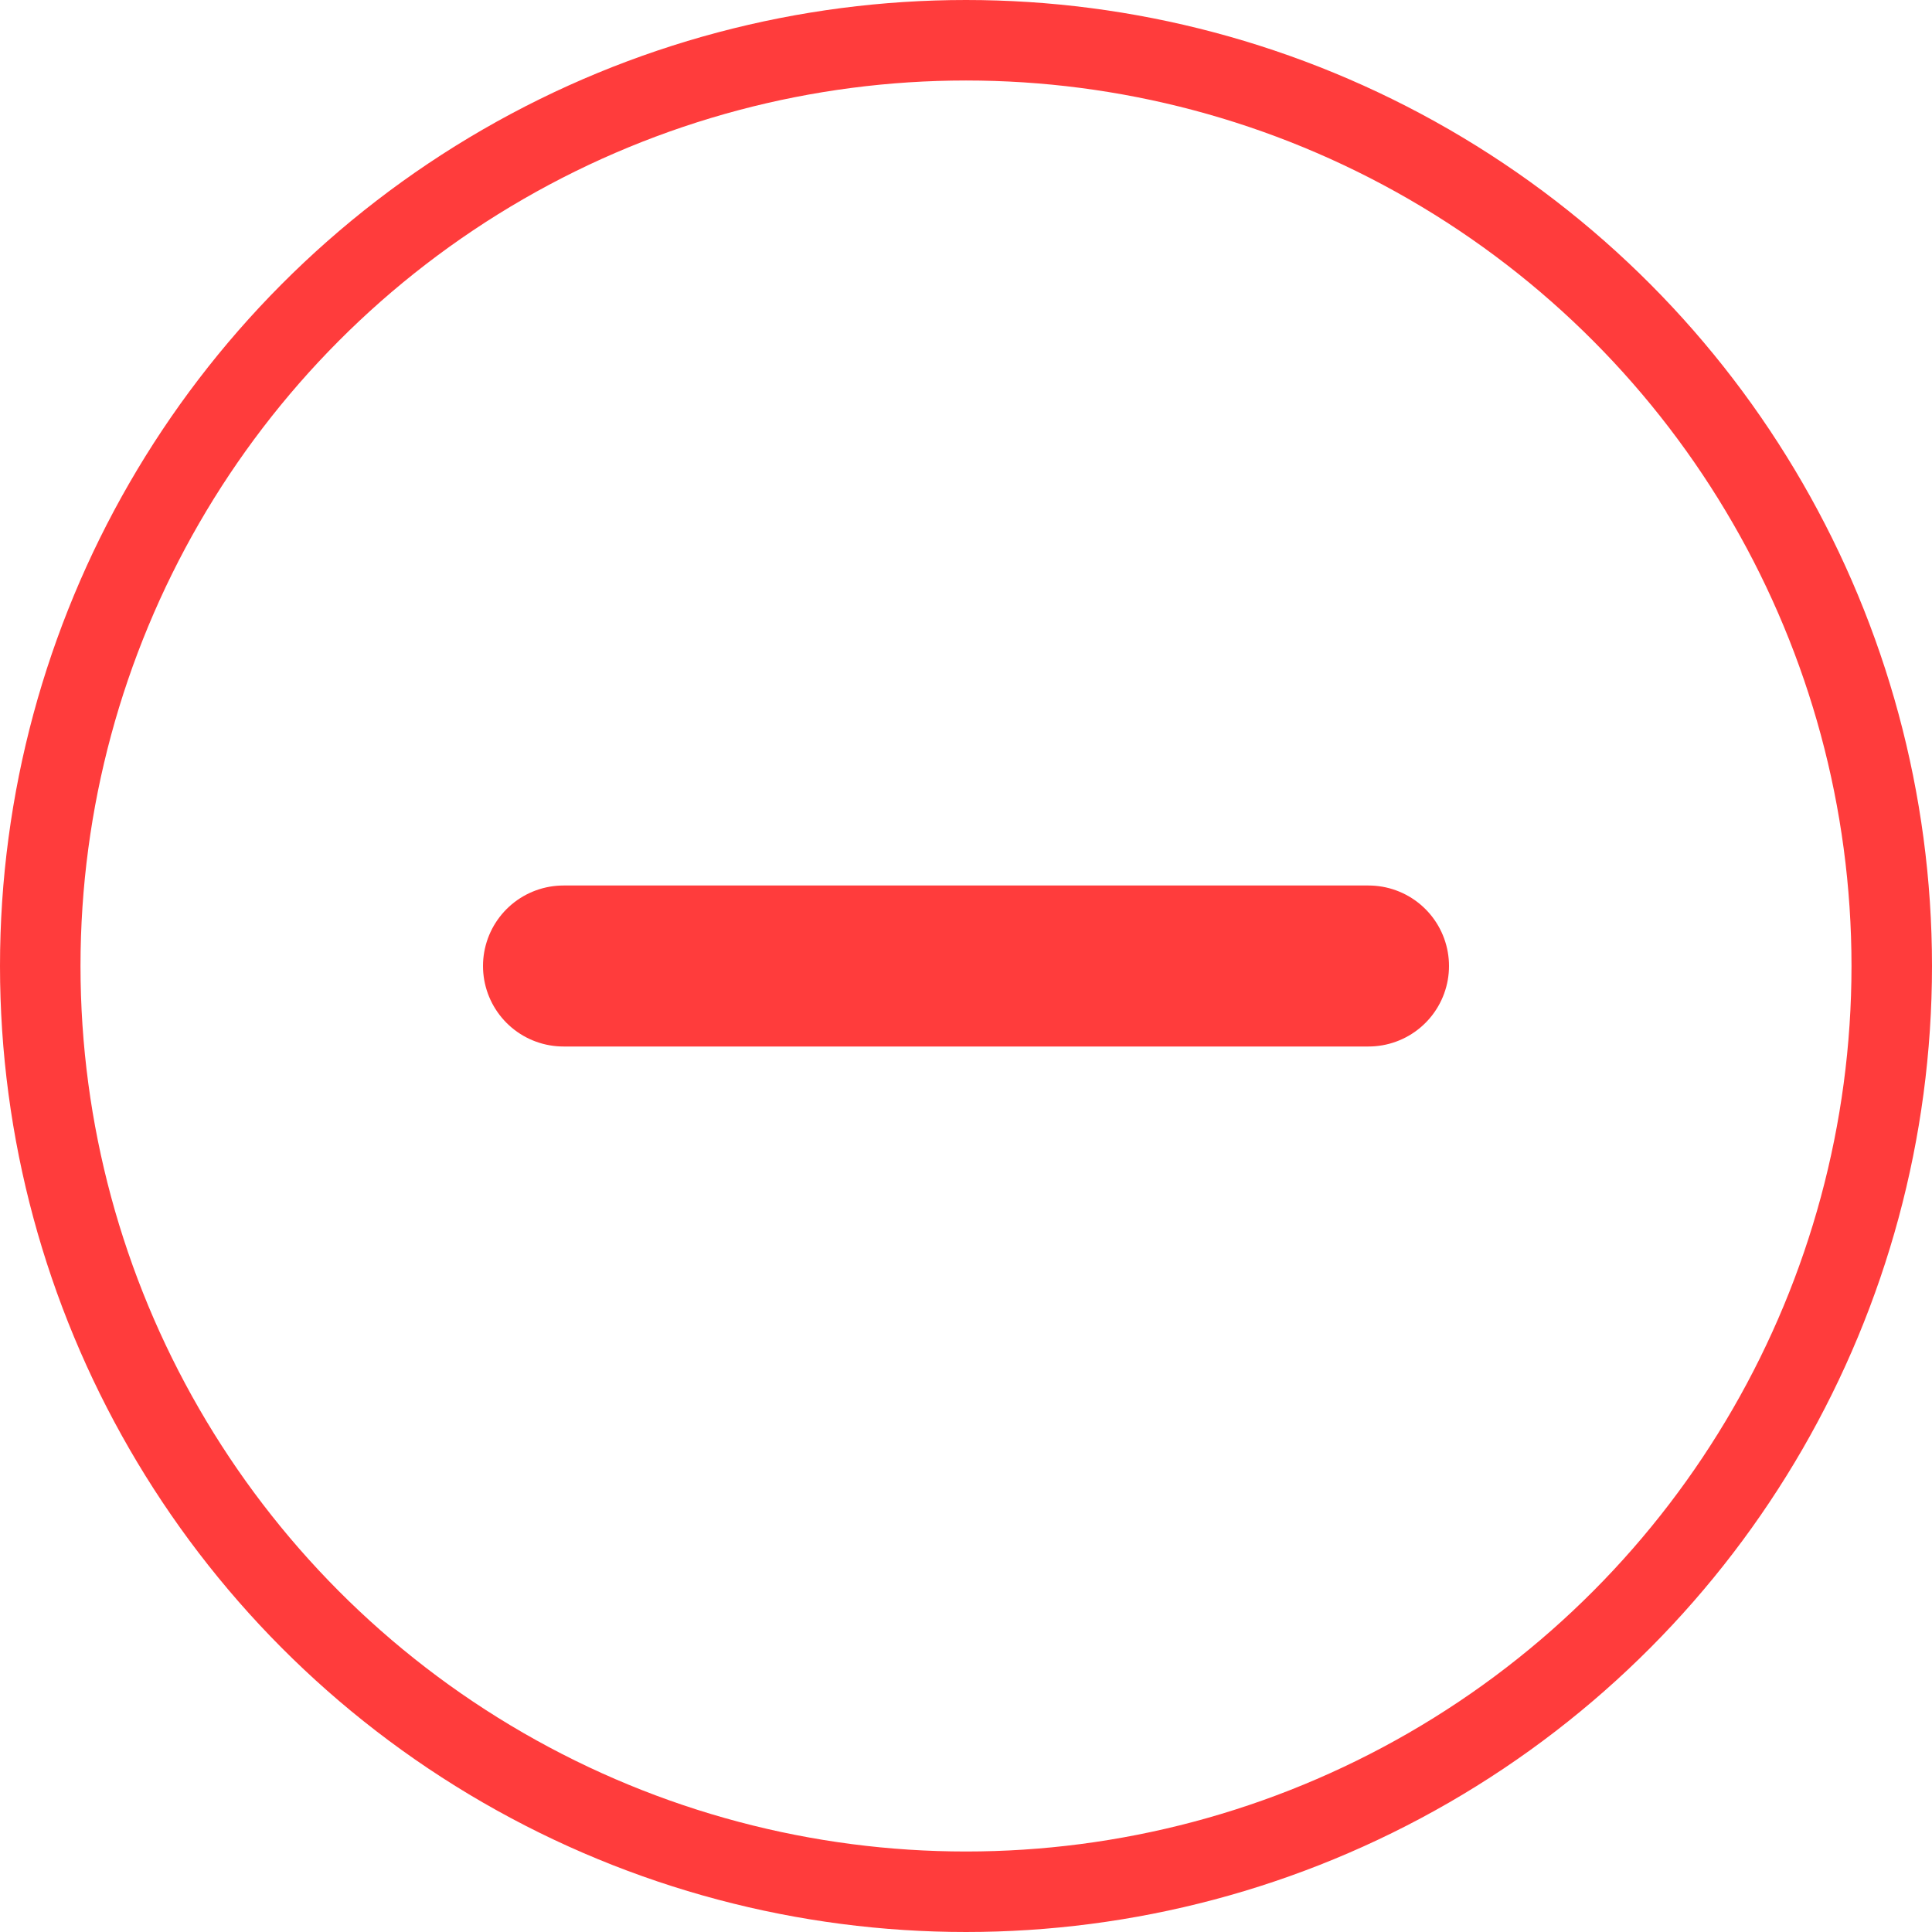 <svg xmlns="http://www.w3.org/2000/svg" width="24" height="24" viewBox="0 0 24 24"><g transform="translate(-340 -163)"><g transform="translate(340 163)" fill="none" stroke="#ff3c3c" stroke-width="1"><circle cx="12" cy="12" r="12" stroke="none"/><circle cx="12" cy="12" r="11.5" fill="none"/></g><g transform="translate(-15.5 1.5)"><line x2="10" transform="translate(362.5 173.5)" fill="none" stroke="#ff3c3c" stroke-linecap="round" stroke-width="2"/></g></g></svg>